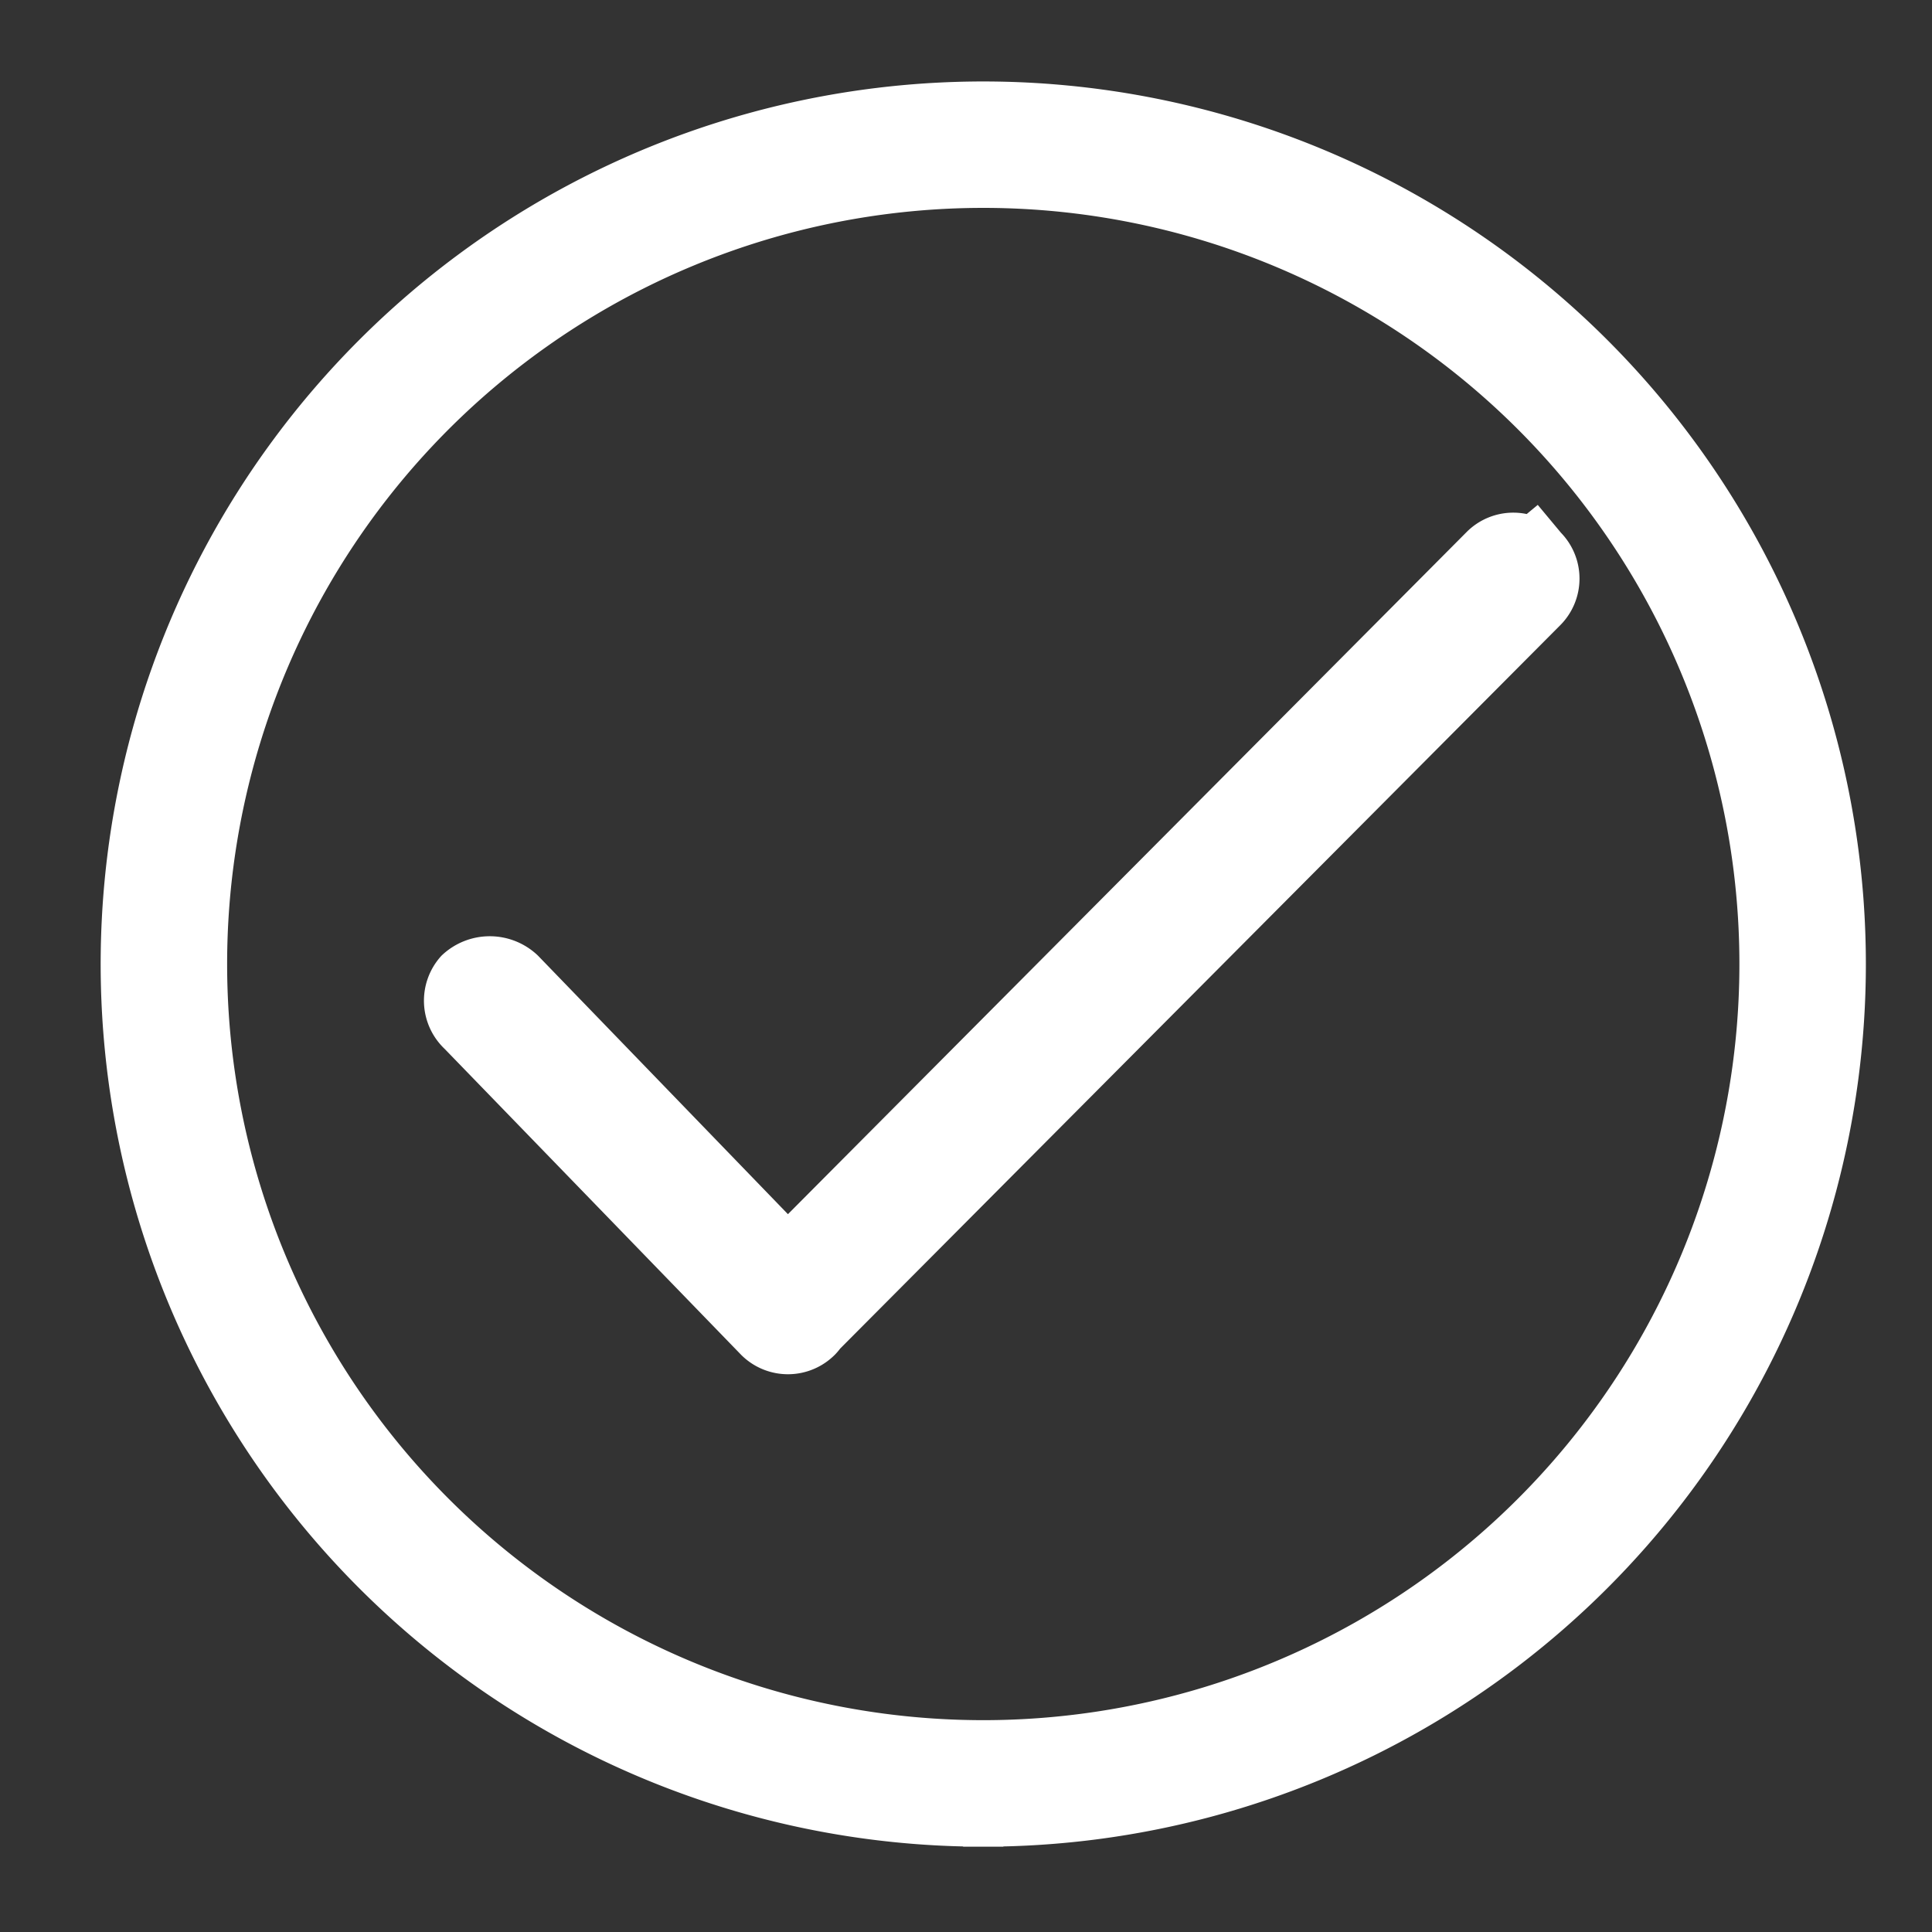 <svg xmlns="http://www.w3.org/2000/svg" xmlns:xlink="http://www.w3.org/1999/xlink" width="48" height="48" viewBox="0 0 48 48">
  <rect x="0" y="0" width="48" height="48" fill="#333333" stroke="none"/>
  <defs>
    <style>
      .cls-1, .cls-3 {
        fill: #fff;
      }

      .cls-1 {
        stroke: #707070;
      }

      .cls-2 {
        clip-path: url(#clip-path);
      }

      .cls-3 {
        stroke: #fff;
      }
    </style>
    <clipPath id="clip-path">
      <rect id="矩形_644" data-name="矩形 644" class="cls-1" width="48" height="48" transform="translate(164 94)"/>
    </clipPath>
  </defs>
  <g id="wancheng" class="cls-2" transform="translate(-164 -94)">
    <path id="路径_1317" data-name="路径 1317" class="cls-3" d="M21.428,40.714A19.286,19.286,0,1,0,2.143,21.428,19.286,19.286,0,0,0,21.428,40.714Zm0,2.143A21.428,21.428,0,1,1,42.857,21.428,21.428,21.428,0,0,1,21.428,42.857ZM34.821,10.341l.579.706a1.135,1.135,0,0,0-1.607,0L16.571,28.357l-6.561-6.786a1.23,1.23,0,0,0-1.684,0A1.152,1.152,0,0,0,8.4,23.182l7.376,7.611a1.144,1.144,0,0,0,1.609-.008.974.974,0,0,0,.106-.127l17.918-18a1.14,1.14,0,0,0,0-1.611Z" transform="translate(167 96.523)"/>
  </g>
</svg>

